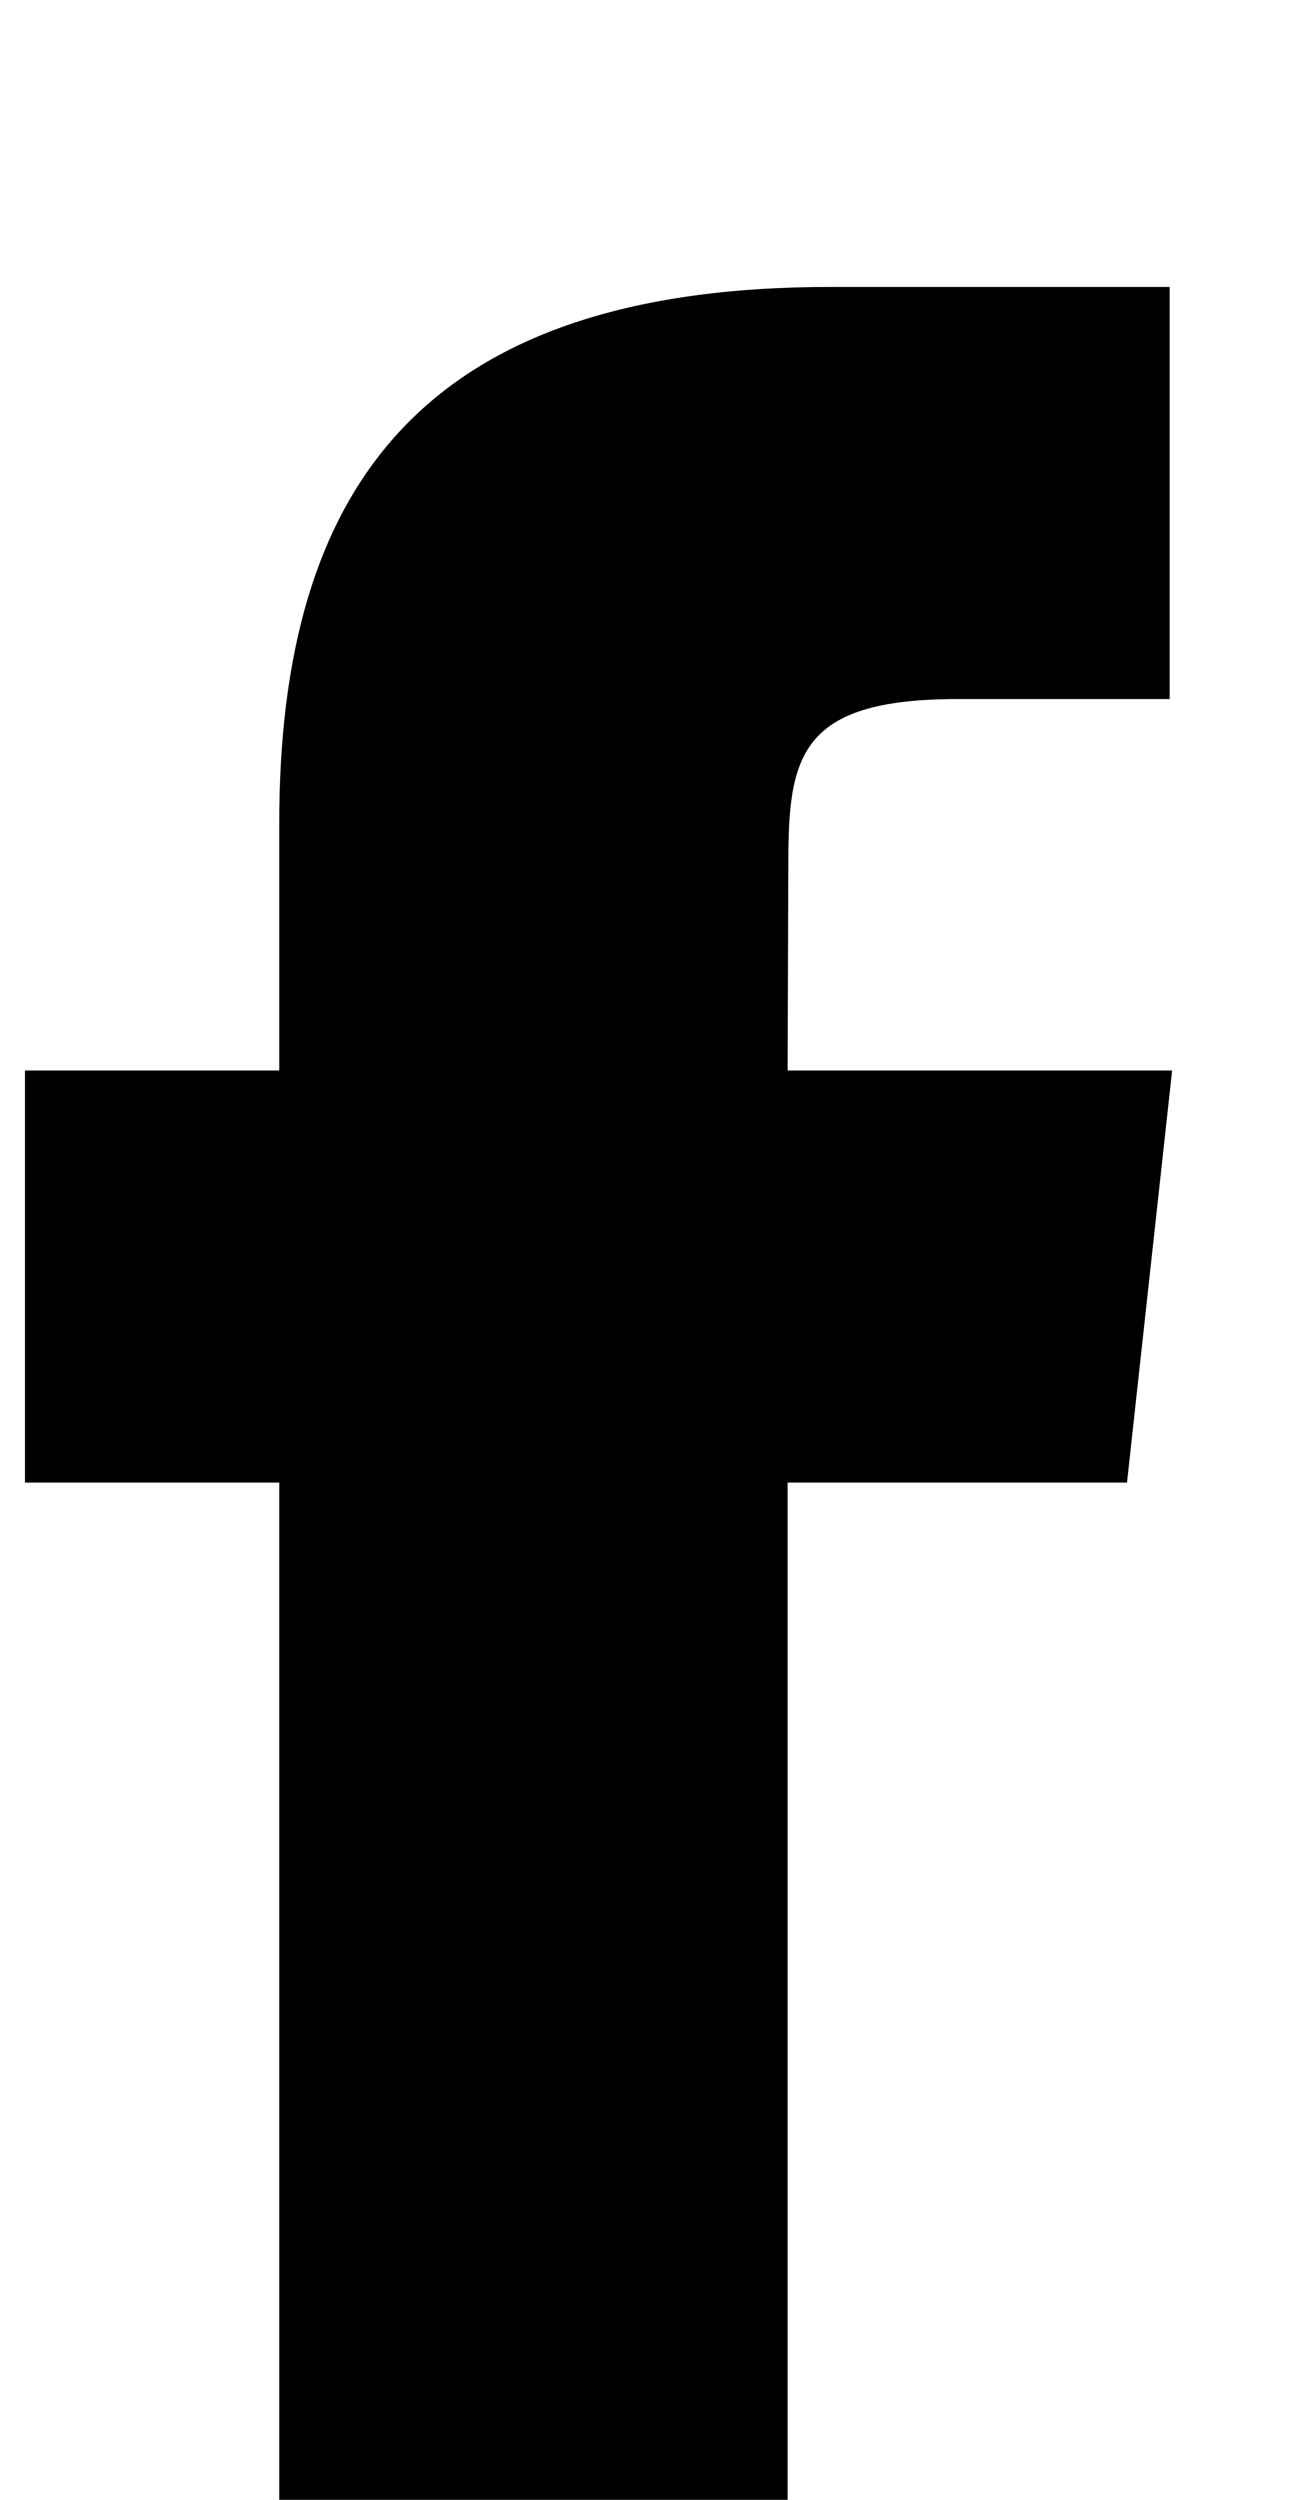 <svg width="13px" height="25px" viewBox="0 0 7 14" version="1.1" xmlns="http://www.w3.org/2000/svg" xmlns:xlink="http://www.w3.org/1999/xlink">
    <title>Facebook Icon</title>
    <g transform="translate(0 0)" fill="#000000">
        <path d="M4.274,15 L1.425,15 L1.425,8.303 L0,8.303 L0,5.995 L1.425,5.995 L1.425,4.61 C1.425,2.727 2.229,1.607 4.513,1.607 L6.415,1.607 L6.415,3.915 L5.226,3.915 C4.337,3.915 4.278,4.238 4.278,4.84 L4.274,5.995 L6.429,5.995 L6.176,8.303 L4.274,8.303 L4.274,15 Z" id="path-facebook"></path>
    </g>
</svg>